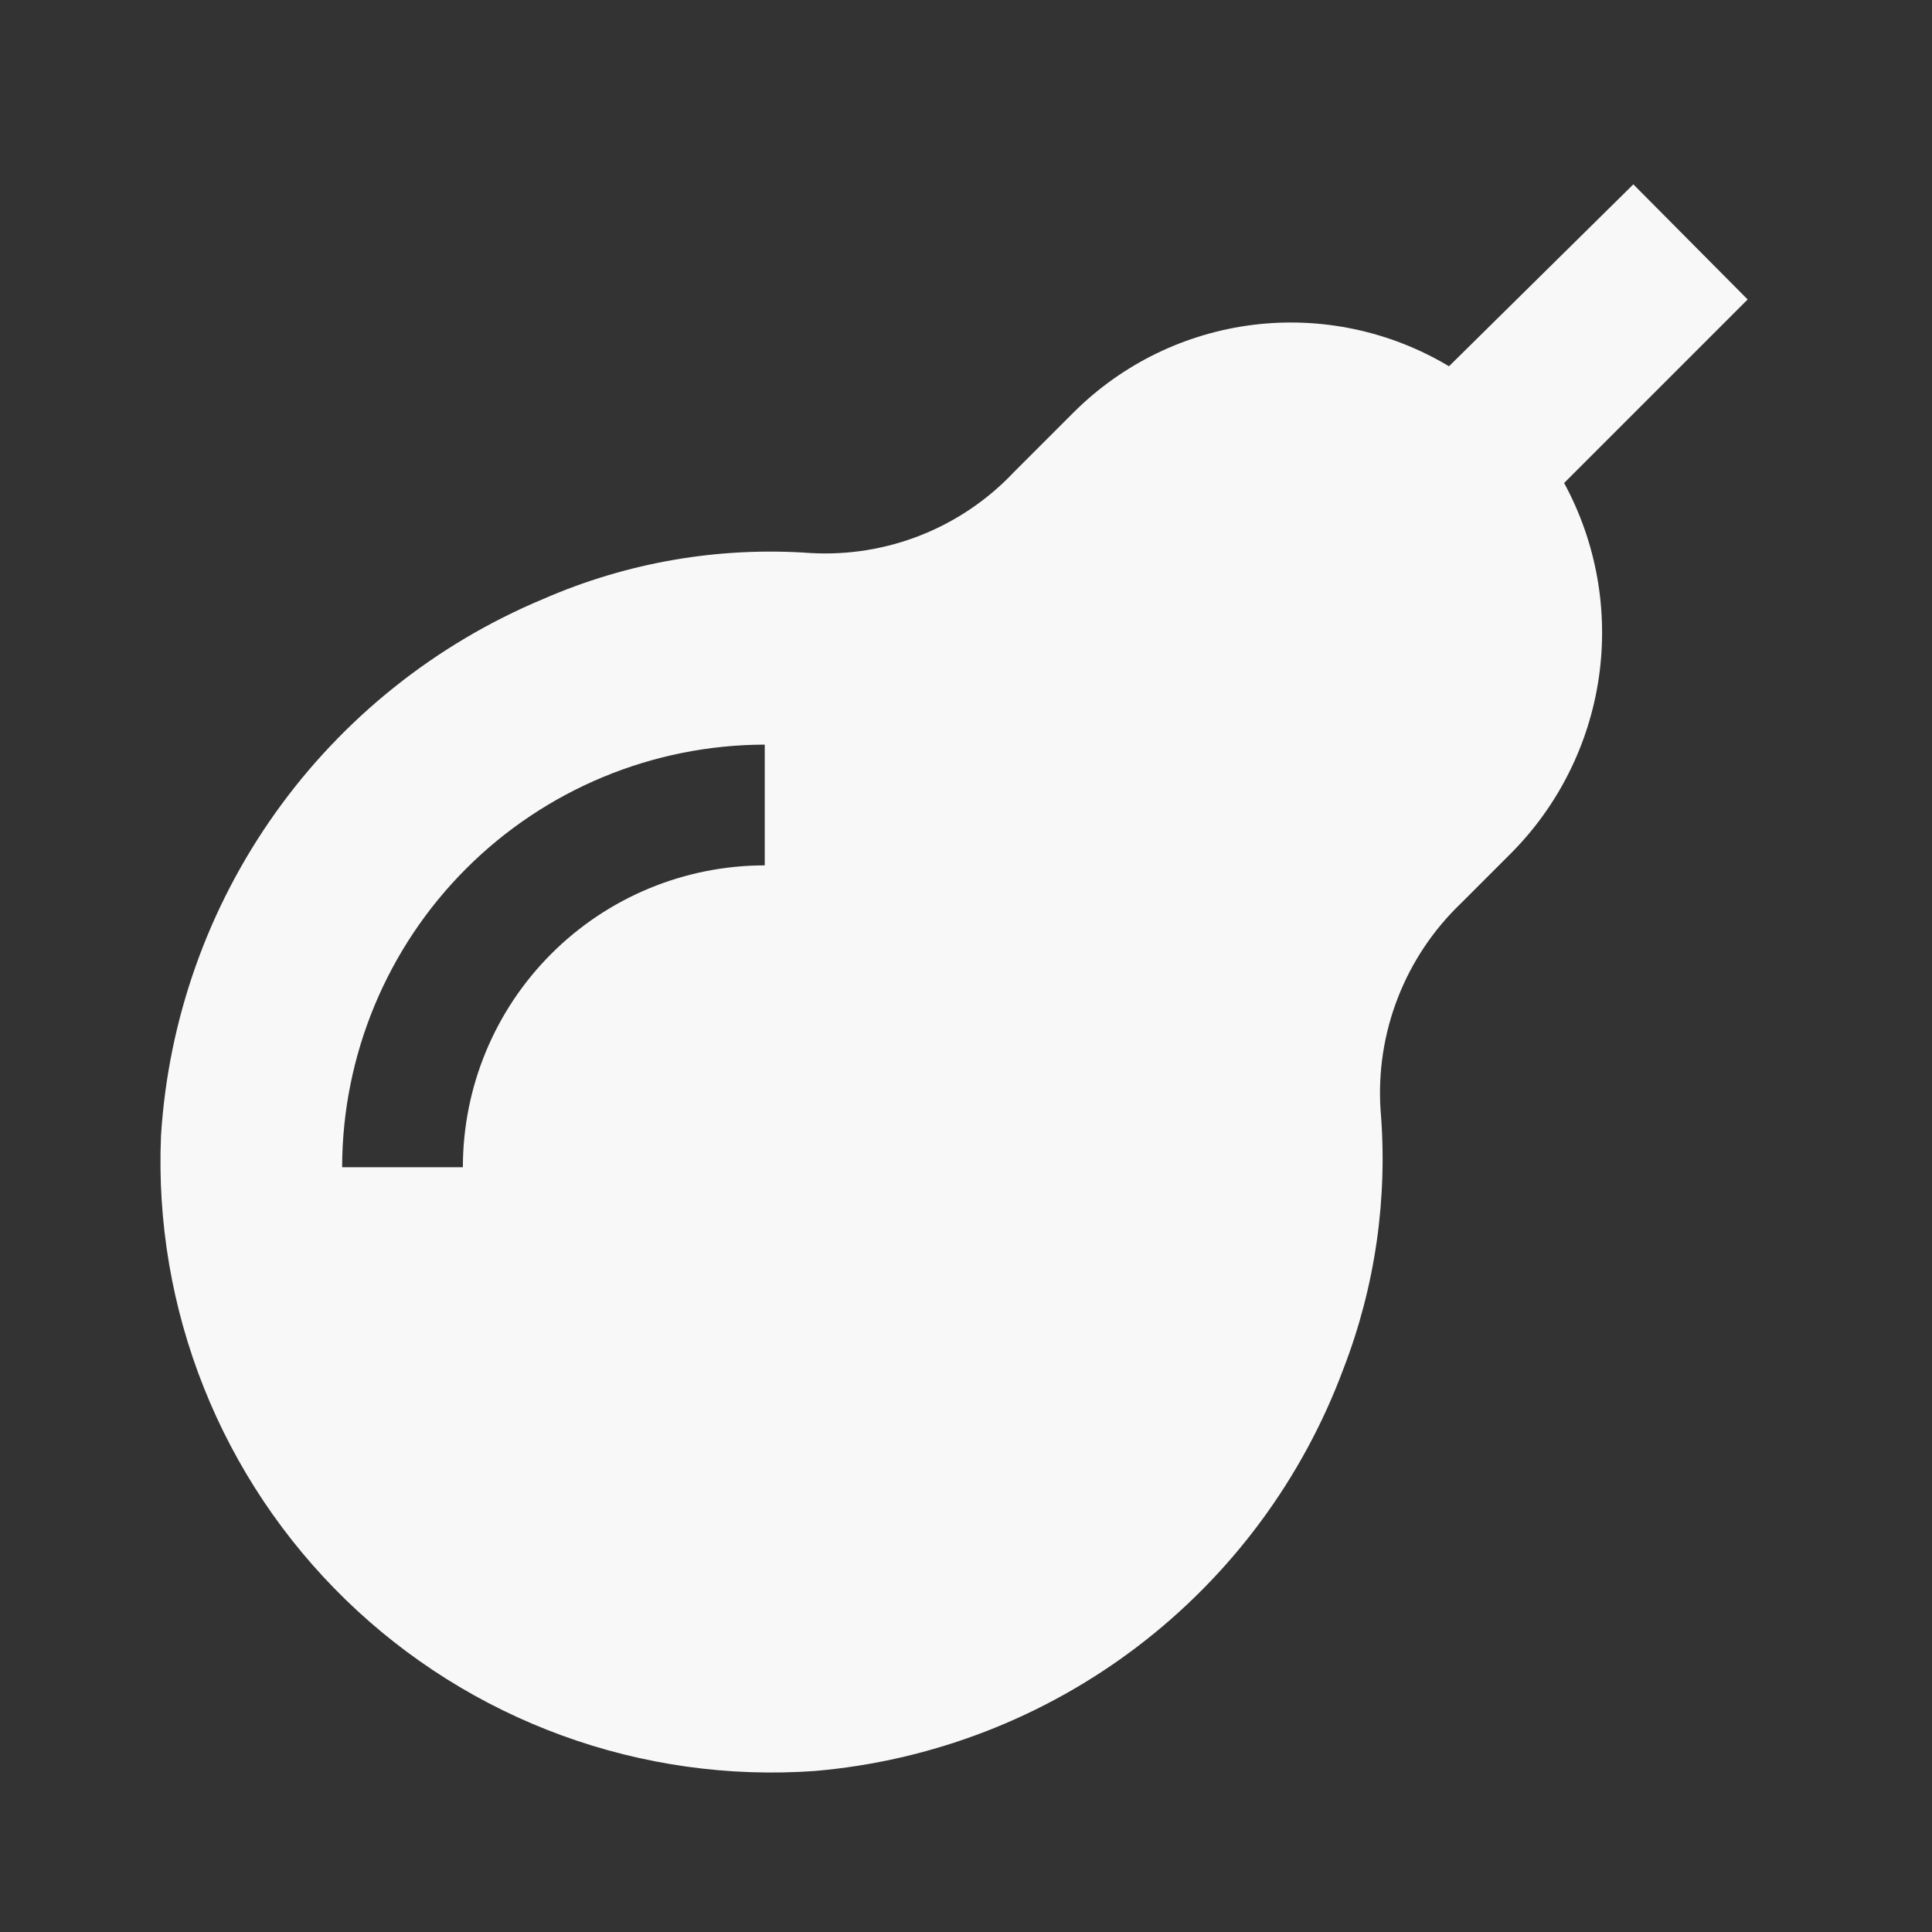 <svg width="48" height="48" viewBox="0 0 48 48" fill="none" xmlns="http://www.w3.org/2000/svg">
<rect x="0" y="0" width="48" height="48" fill="#333333" stroke="none"/>
<path d="M20.24 44C23.153 43.75 25.935 42.678 28.261 40.907C30.588 39.136 32.363 36.741 33.38 34C34.169 31.957 34.483 29.762 34.3 27.58C34.237 26.629 34.384 25.676 34.73 24.788C35.075 23.9 35.611 23.099 36.3 22.44L37.52 21.22C38.709 20.034 39.481 18.495 39.723 16.833C39.964 15.171 39.662 13.476 38.86 12L43.42 7.44L40.58 4.58L36 9.1C34.541 8.226 32.832 7.863 31.144 8.069C29.456 8.276 27.885 9.04 26.68 10.24L25.18 11.74C24.536 12.42 23.751 12.951 22.881 13.296C22.01 13.642 21.075 13.793 20.14 13.74C17.867 13.578 15.589 13.969 13.5 14.88C10.829 15.995 8.523 17.835 6.844 20.193C5.165 22.55 4.18 25.331 4 28.22C3.91 30.356 4.272 32.486 5.063 34.472C5.854 36.459 7.055 38.255 8.588 39.745C10.121 41.235 11.952 42.384 13.96 43.117C15.967 43.85 18.108 44.151 20.24 44ZM19 18.5V21.5C17.011 21.5 15.103 22.29 13.697 23.697C12.29 25.103 11.5 27.011 11.5 29H8.5C8.505 26.217 9.613 23.549 11.581 21.581C13.549 19.613 16.217 18.505 19 18.5Z" fill="#F8F8F8"/>
</svg>
